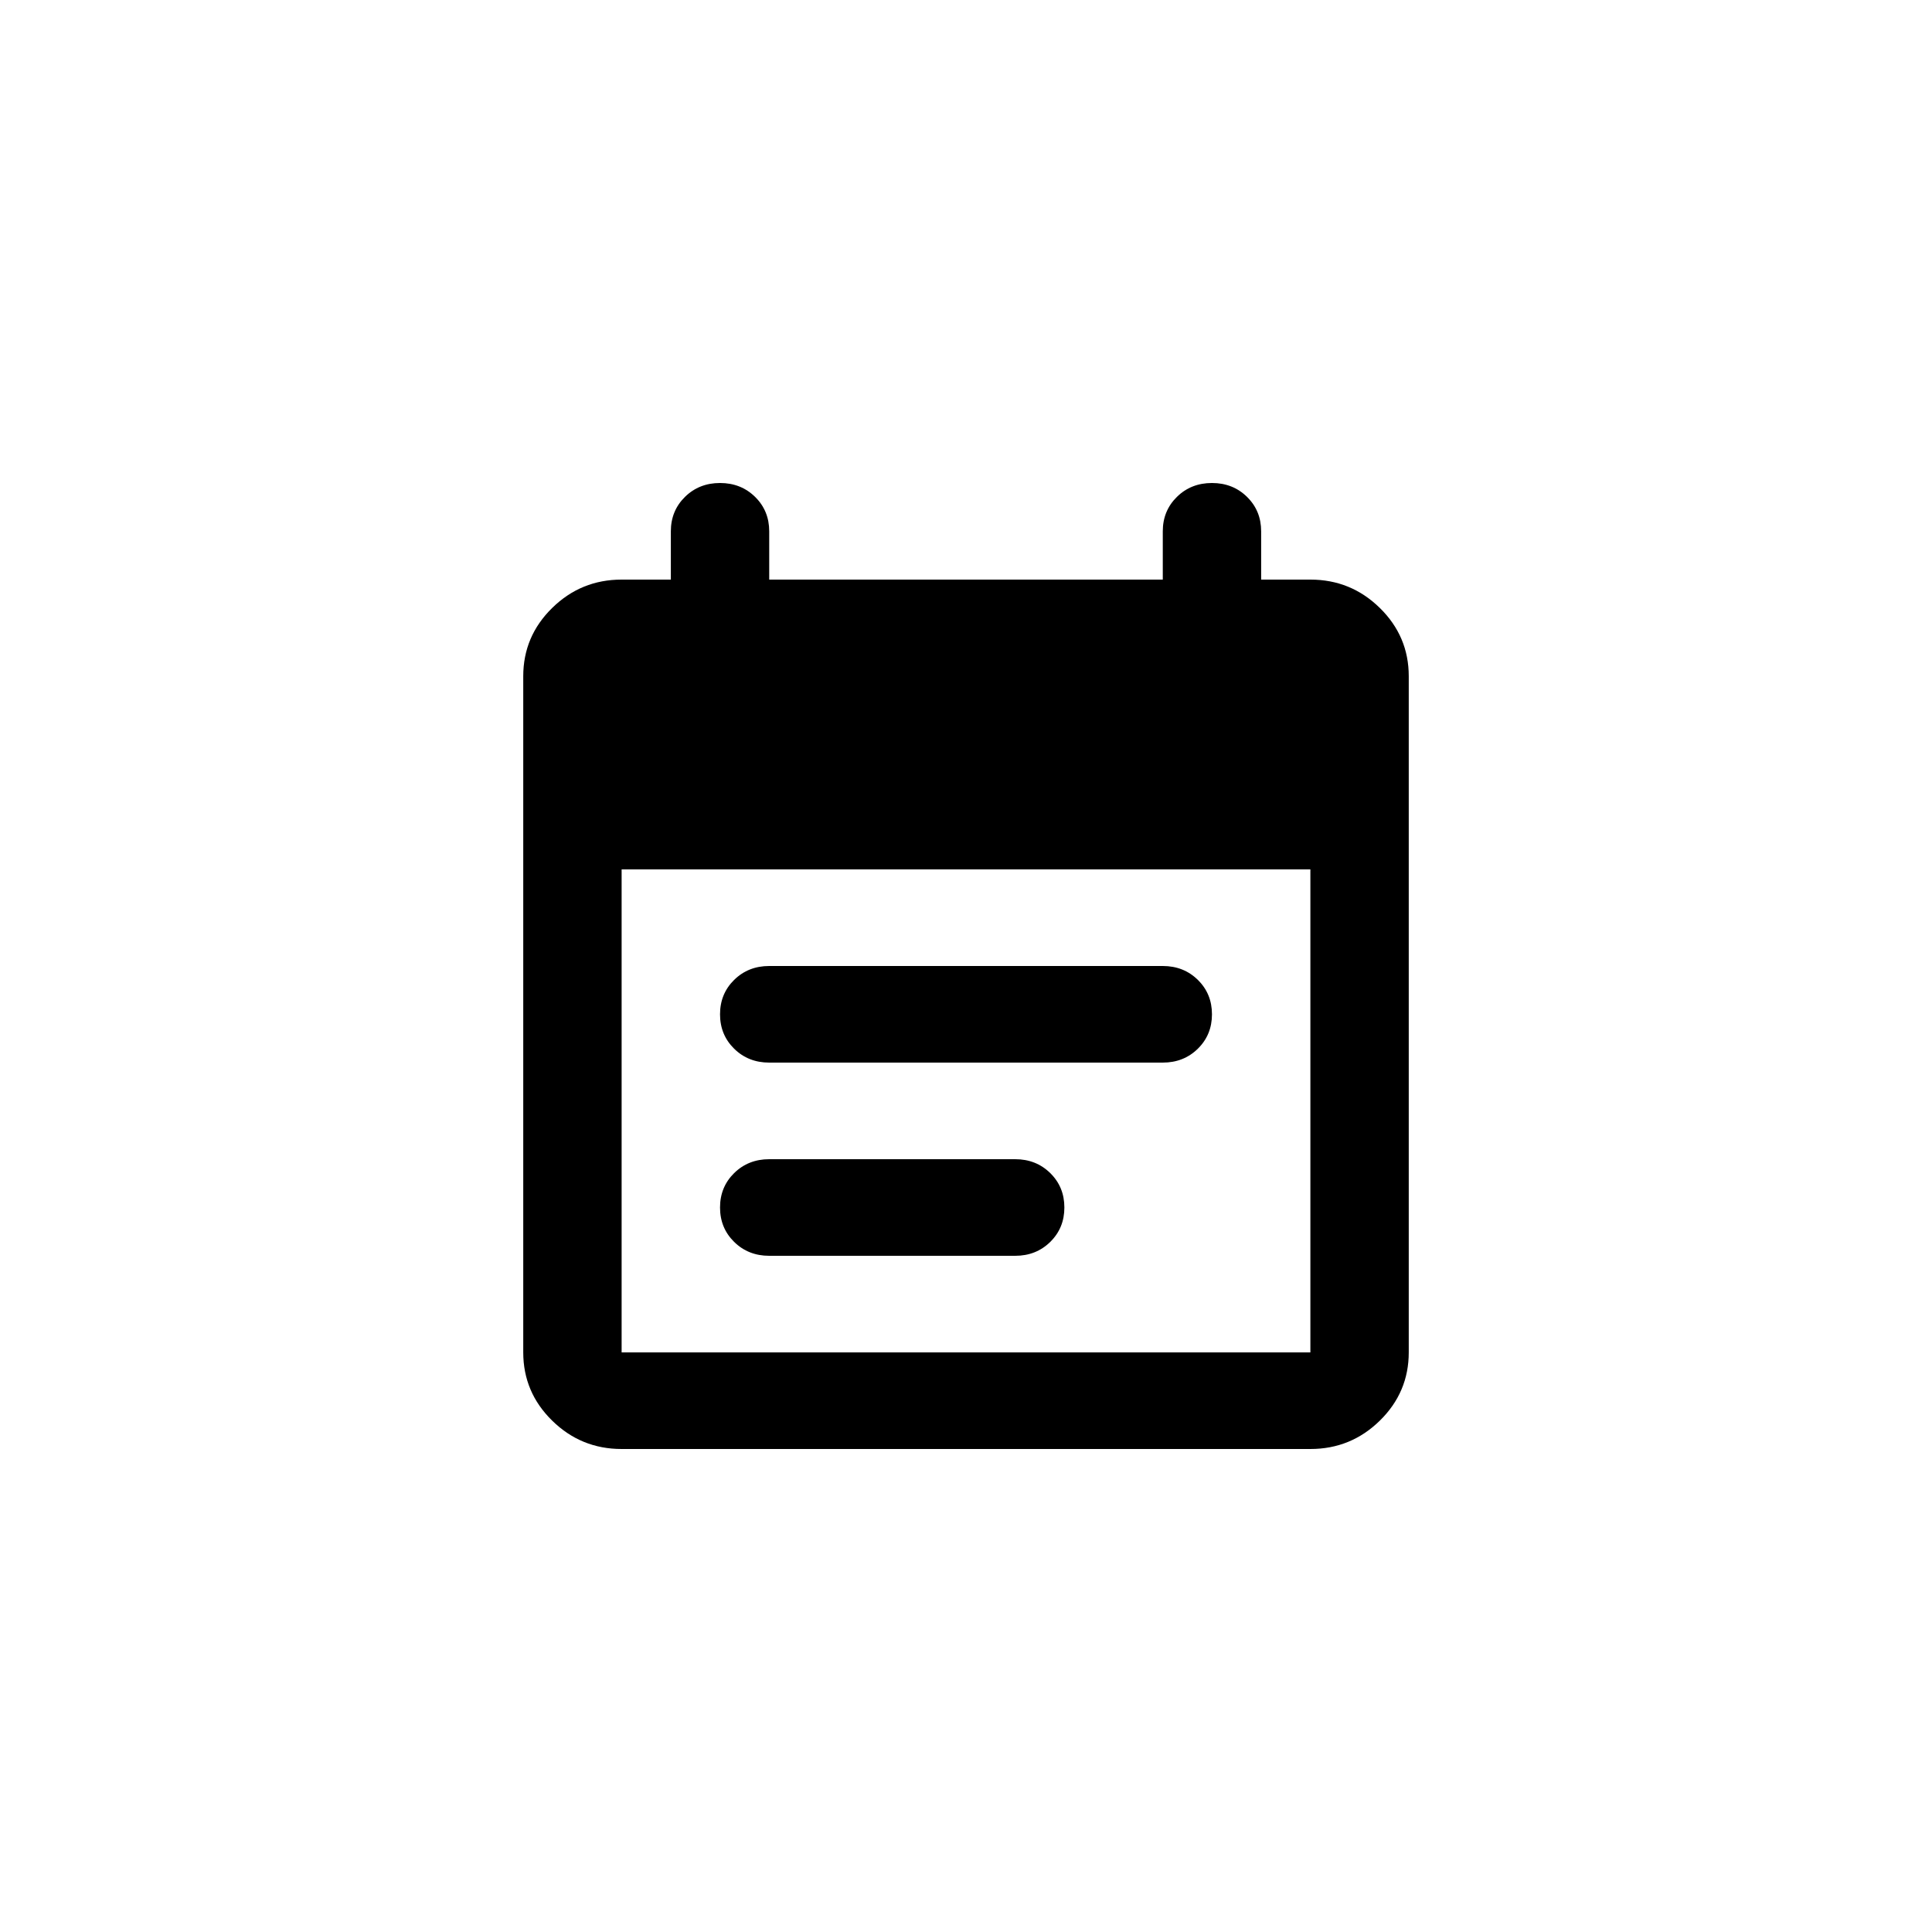 <svg width="48" height="48" viewBox="0 0 48 48" fill="none" xmlns="http://www.w3.org/2000/svg">
<path d="M15.444 36C14.772 36 14.197 35.765 13.718 35.295C13.239 34.825 13 34.26 13 33.6V16.8C13 16.14 13.239 15.575 13.718 15.105C14.197 14.635 14.772 14.4 15.444 14.4H16.667V13.2C16.667 12.86 16.784 12.575 17.018 12.345C17.252 12.115 17.543 12 17.889 12C18.235 12 18.526 12.115 18.76 12.345C18.994 12.575 19.111 12.86 19.111 13.2V14.4H28.889V13.2C28.889 12.86 29.006 12.575 29.24 12.345C29.474 12.115 29.765 12 30.111 12C30.457 12 30.748 12.115 30.982 12.345C31.216 12.575 31.333 12.86 31.333 13.2V14.4H32.556C33.228 14.4 33.803 14.635 34.282 15.105C34.761 15.575 35 16.14 35 16.8V33.6C35 34.26 34.761 34.825 34.282 35.295C33.803 35.765 33.228 36 32.556 36H15.444ZM15.444 33.6H32.556V21.6H15.444V33.6ZM19.111 26.4C18.765 26.4 18.474 26.285 18.24 26.055C18.006 25.825 17.889 25.54 17.889 25.2C17.889 24.86 18.006 24.575 18.24 24.345C18.474 24.115 18.765 24 19.111 24H28.889C29.235 24 29.526 24.115 29.76 24.345C29.994 24.575 30.111 24.86 30.111 25.2C30.111 25.54 29.994 25.825 29.76 26.055C29.526 26.285 29.235 26.4 28.889 26.4H19.111ZM19.111 31.2C18.765 31.2 18.474 31.085 18.24 30.855C18.006 30.625 17.889 30.34 17.889 30C17.889 29.66 18.006 29.375 18.24 29.145C18.474 28.915 18.765 28.8 19.111 28.8H25.222C25.569 28.8 25.859 28.915 26.093 29.145C26.327 29.375 26.444 29.66 26.444 30C26.444 30.34 26.327 30.625 26.093 30.855C25.859 31.085 25.569 31.2 25.222 31.2H19.111Z" fill="black"/>
</svg>
